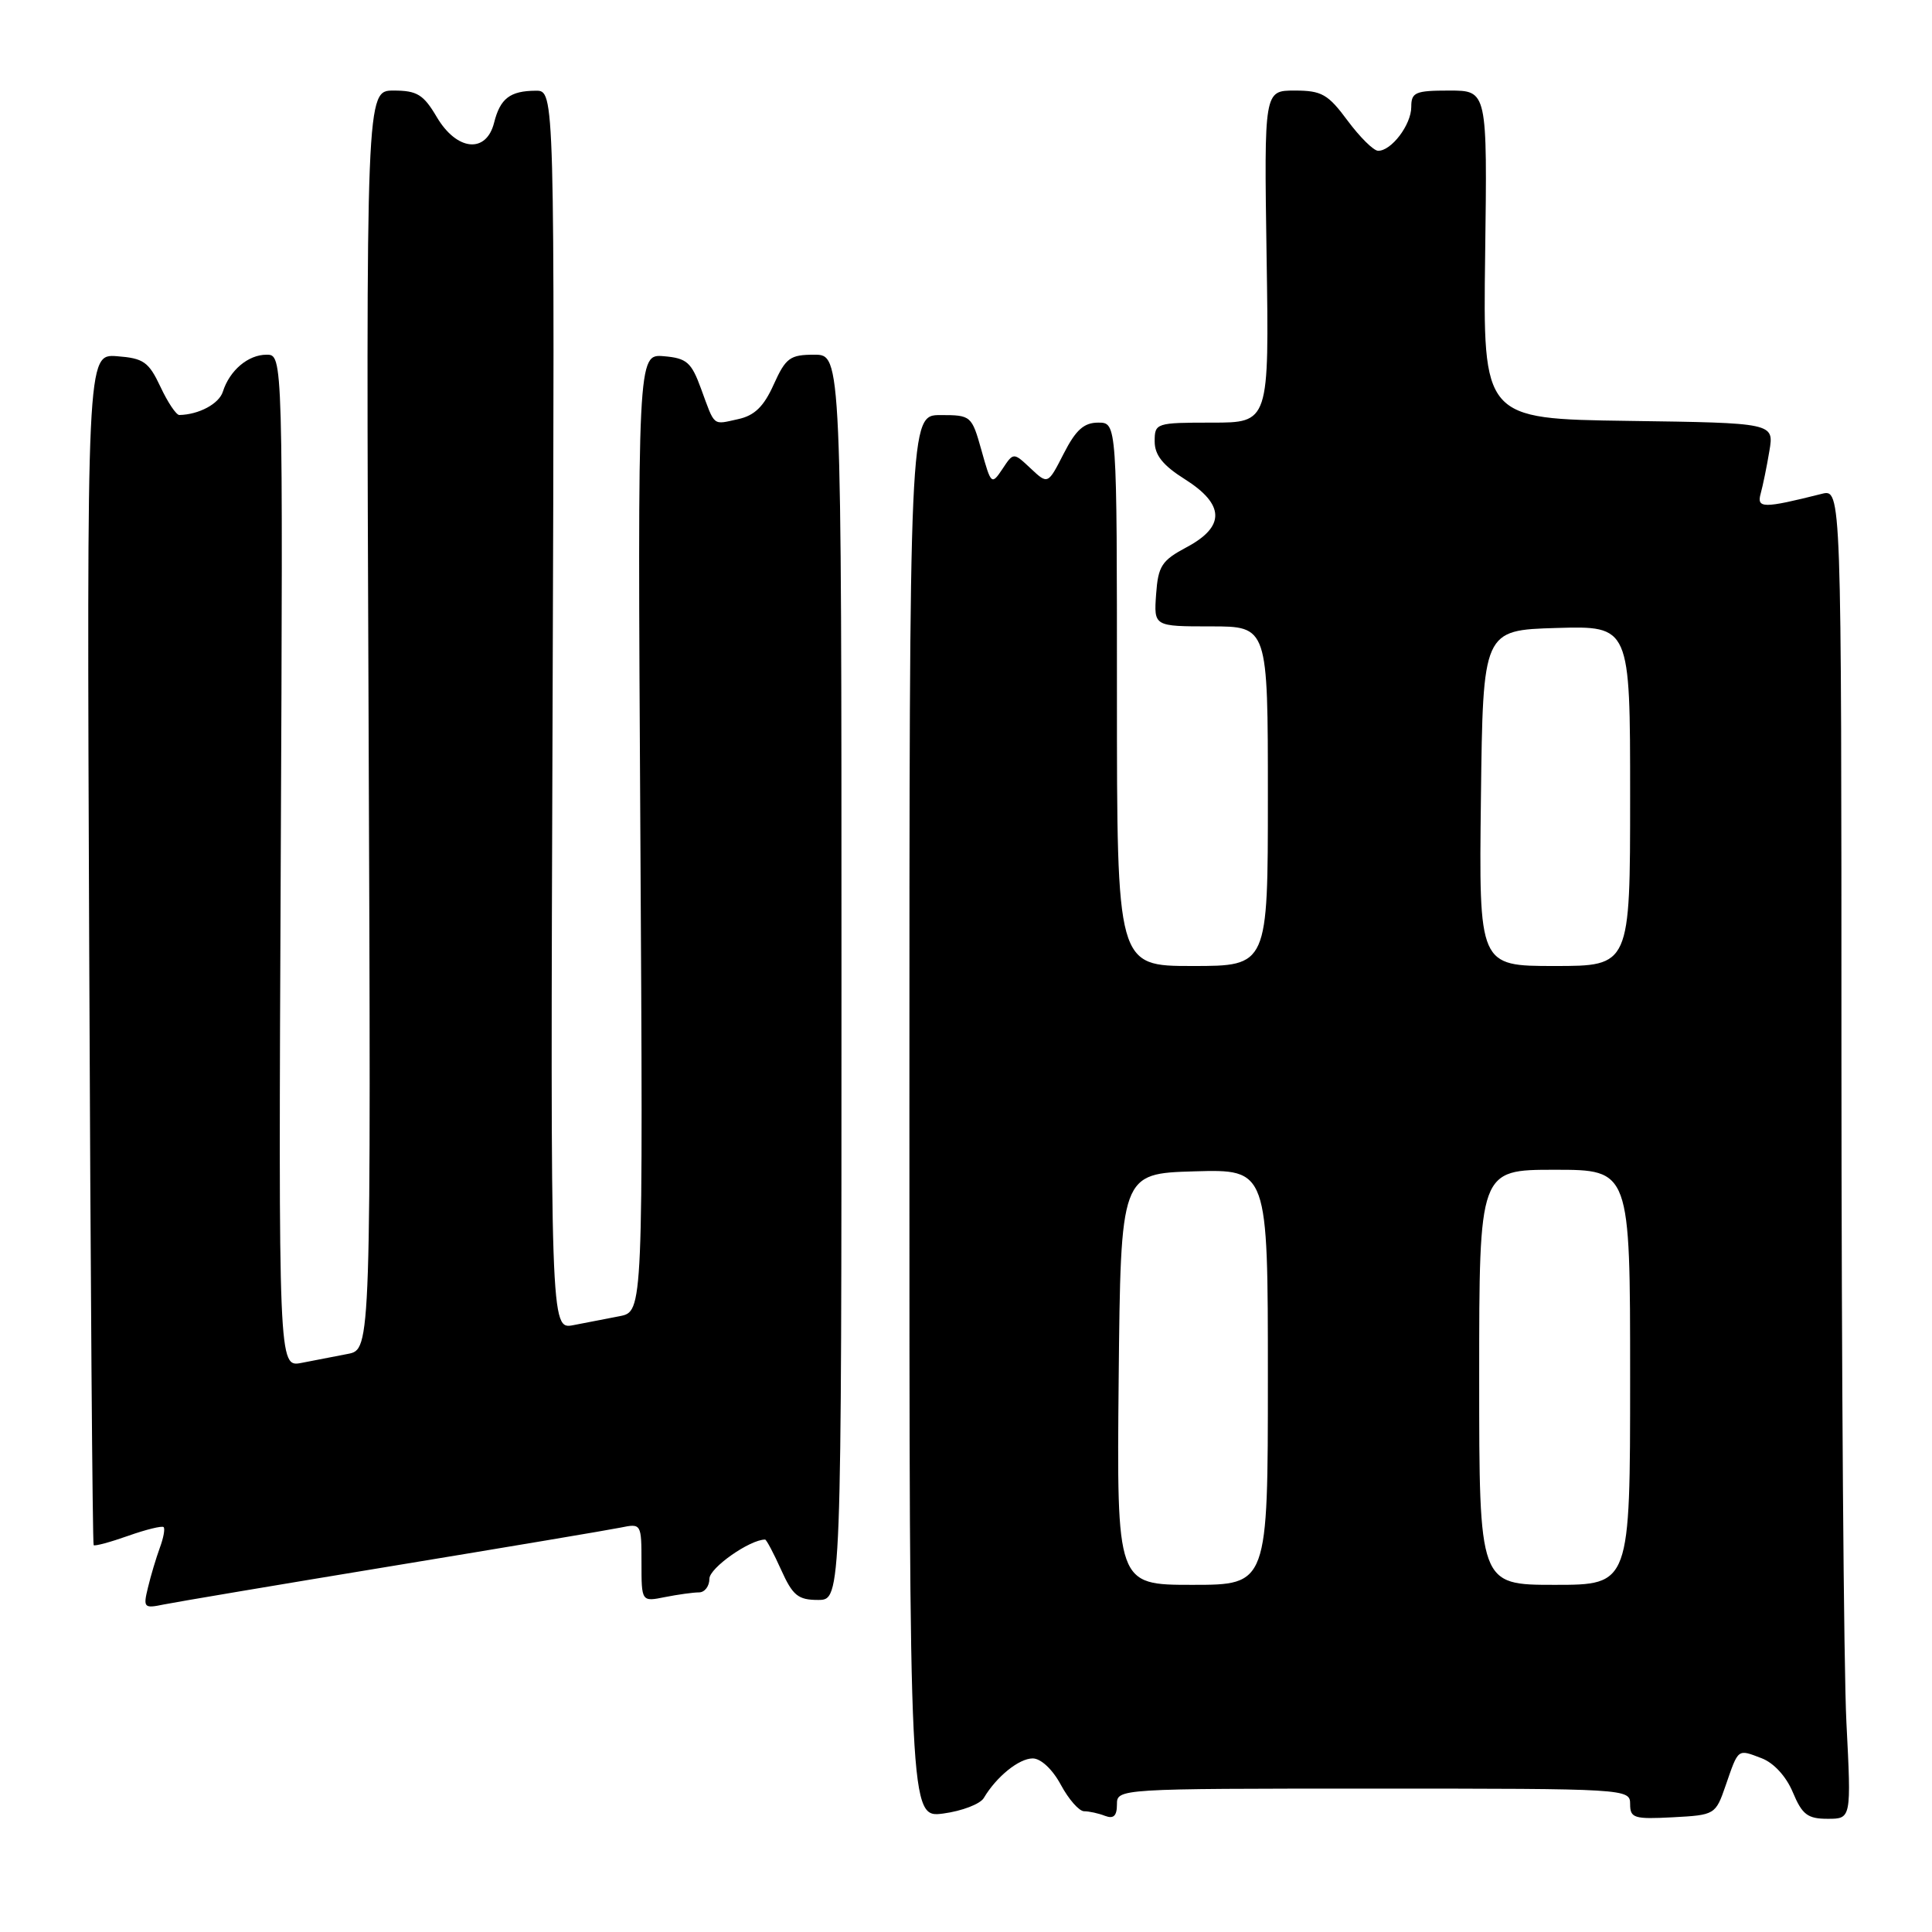 <?xml version="1.0" encoding="UTF-8" standalone="no"?>
<!DOCTYPE svg PUBLIC "-//W3C//DTD SVG 1.1//EN" "http://www.w3.org/Graphics/SVG/1.1/DTD/svg11.dtd" >
<svg xmlns="http://www.w3.org/2000/svg" xmlns:xlink="http://www.w3.org/1999/xlink" version="1.1" viewBox="0 0 256 256">
 <g >
 <path fill="currentColor"
d=" M 130.36 238.24 C 132.03 235.42 135.02 233.00 136.84 233.00 C 137.92 233.00 139.47 234.45 140.57 236.50 C 141.61 238.43 142.99 240.00 143.65 240.00 C 144.30 240.00 145.55 240.27 146.42 240.61 C 147.55 241.04 148.00 240.62 148.00 239.11 C 148.00 237.01 148.09 237.00 182.00 237.00 C 215.61 237.00 216.00 237.02 216.00 239.05 C 216.00 240.91 216.52 241.07 221.65 240.80 C 227.25 240.50 227.32 240.46 228.66 236.58 C 230.37 231.63 230.21 231.75 233.41 232.97 C 235.03 233.58 236.68 235.38 237.56 237.49 C 238.80 240.45 239.52 241.00 242.17 241.00 C 245.31 241.00 245.31 241.00 244.66 228.25 C 244.30 221.24 244.01 181.59 244.00 140.14 C 244.00 64.78 244.00 64.78 241.38 65.44 C 233.62 67.39 232.75 67.38 233.30 65.40 C 233.59 64.35 234.11 61.82 234.45 59.77 C 235.08 56.04 235.08 56.04 215.79 55.77 C 196.50 55.50 196.50 55.50 196.79 33.75 C 197.08 12.00 197.08 12.00 192.04 12.00 C 187.53 12.00 187.00 12.23 187.00 14.17 C 187.00 16.53 184.36 20.01 182.60 19.98 C 181.99 19.96 180.18 18.16 178.56 15.98 C 175.97 12.48 175.13 12.00 171.56 12.00 C 167.50 12.00 167.50 12.00 167.83 34.00 C 168.17 56.00 168.17 56.00 160.58 56.00 C 153.17 56.00 153.00 56.06 153.00 58.49 C 153.00 60.30 154.08 61.66 157.00 63.50 C 162.29 66.84 162.37 69.77 157.25 72.50 C 153.93 74.27 153.46 74.99 153.19 78.75 C 152.89 83.00 152.89 83.00 160.44 83.00 C 168.00 83.00 168.00 83.00 168.00 105.50 C 168.00 128.00 168.00 128.00 158.00 128.00 C 148.00 128.00 148.00 128.00 148.00 92.00 C 148.00 56.00 148.00 56.00 145.52 56.00 C 143.62 56.00 142.55 56.97 140.95 60.10 C 138.85 64.21 138.85 64.21 136.57 62.07 C 134.29 59.93 134.29 59.93 132.83 62.14 C 131.39 64.29 131.32 64.23 130.05 59.67 C 128.76 55.08 128.67 55.00 124.62 55.00 C 120.50 55.00 120.50 55.00 120.50 147.95 C 120.50 240.89 120.50 240.89 125.00 240.30 C 127.47 239.97 129.89 239.04 130.36 238.24 Z  M 52.00 207.50 C 67.12 205.01 80.74 202.72 82.25 202.41 C 84.97 201.85 85.00 201.90 85.00 207.05 C 85.00 212.25 85.00 212.25 88.12 211.62 C 89.84 211.28 91.87 211.00 92.62 211.00 C 93.38 211.00 94.00 210.18 94.00 209.19 C 94.00 207.76 99.35 204.00 101.38 204.00 C 101.55 204.00 102.51 205.80 103.50 208.00 C 105.04 211.42 105.75 212.00 108.40 212.00 C 111.50 212.00 111.50 212.00 111.50 129.50 C 111.50 47.00 111.50 47.00 107.90 47.00 C 104.68 47.00 104.12 47.41 102.52 50.95 C 101.21 53.87 99.98 55.07 97.80 55.54 C 94.38 56.29 94.76 56.60 92.89 51.50 C 91.61 48.00 91.00 47.46 87.96 47.20 C 84.48 46.91 84.48 46.91 84.85 110.35 C 85.22 173.79 85.22 173.79 82.11 174.40 C 80.40 174.73 77.63 175.26 75.97 175.59 C 72.93 176.17 72.93 176.17 73.22 94.09 C 73.50 12.00 73.50 12.00 71.00 12.02 C 67.58 12.04 66.28 13.04 65.47 16.26 C 64.43 20.39 60.52 20.00 57.87 15.50 C 56.11 12.52 55.26 12.00 52.15 12.00 C 48.50 12.00 48.50 12.00 48.84 95.40 C 49.17 178.80 49.17 178.80 46.09 179.40 C 44.39 179.73 41.63 180.27 39.95 180.59 C 36.90 181.18 36.90 181.18 37.20 114.09 C 37.50 47.00 37.50 47.00 35.32 47.00 C 32.88 47.00 30.43 49.07 29.53 51.90 C 29.02 53.51 26.35 54.94 23.76 54.99 C 23.35 54.99 22.22 53.31 21.26 51.25 C 19.70 47.94 19.02 47.47 15.50 47.20 C 11.50 46.91 11.50 46.91 11.82 125.69 C 11.99 169.02 12.26 204.59 12.41 204.74 C 12.56 204.90 14.63 204.34 17.00 203.50 C 19.37 202.66 21.48 202.15 21.68 202.35 C 21.89 202.56 21.66 203.80 21.17 205.11 C 20.69 206.43 19.98 208.78 19.61 210.34 C 18.95 213.03 19.07 213.15 21.71 212.60 C 23.24 212.29 36.88 209.99 52.00 207.50 Z  M 148.23 182.75 C 148.50 155.50 148.50 155.50 158.25 155.21 C 168.00 154.93 168.00 154.93 168.00 182.46 C 168.00 210.00 168.00 210.00 157.98 210.00 C 147.97 210.00 147.97 210.00 148.23 182.75 Z  M 196.00 182.50 C 196.00 155.00 196.00 155.00 206.00 155.00 C 216.00 155.00 216.00 155.00 216.00 182.50 C 216.00 210.00 216.00 210.00 206.00 210.00 C 196.00 210.00 196.00 210.00 196.00 182.50 Z  M 196.23 105.75 C 196.50 83.50 196.50 83.50 206.25 83.21 C 216.00 82.93 216.00 82.93 216.00 105.46 C 216.00 128.00 216.00 128.00 205.98 128.00 C 195.96 128.00 195.96 128.00 196.23 105.75 Z "/>
</g>
</svg>